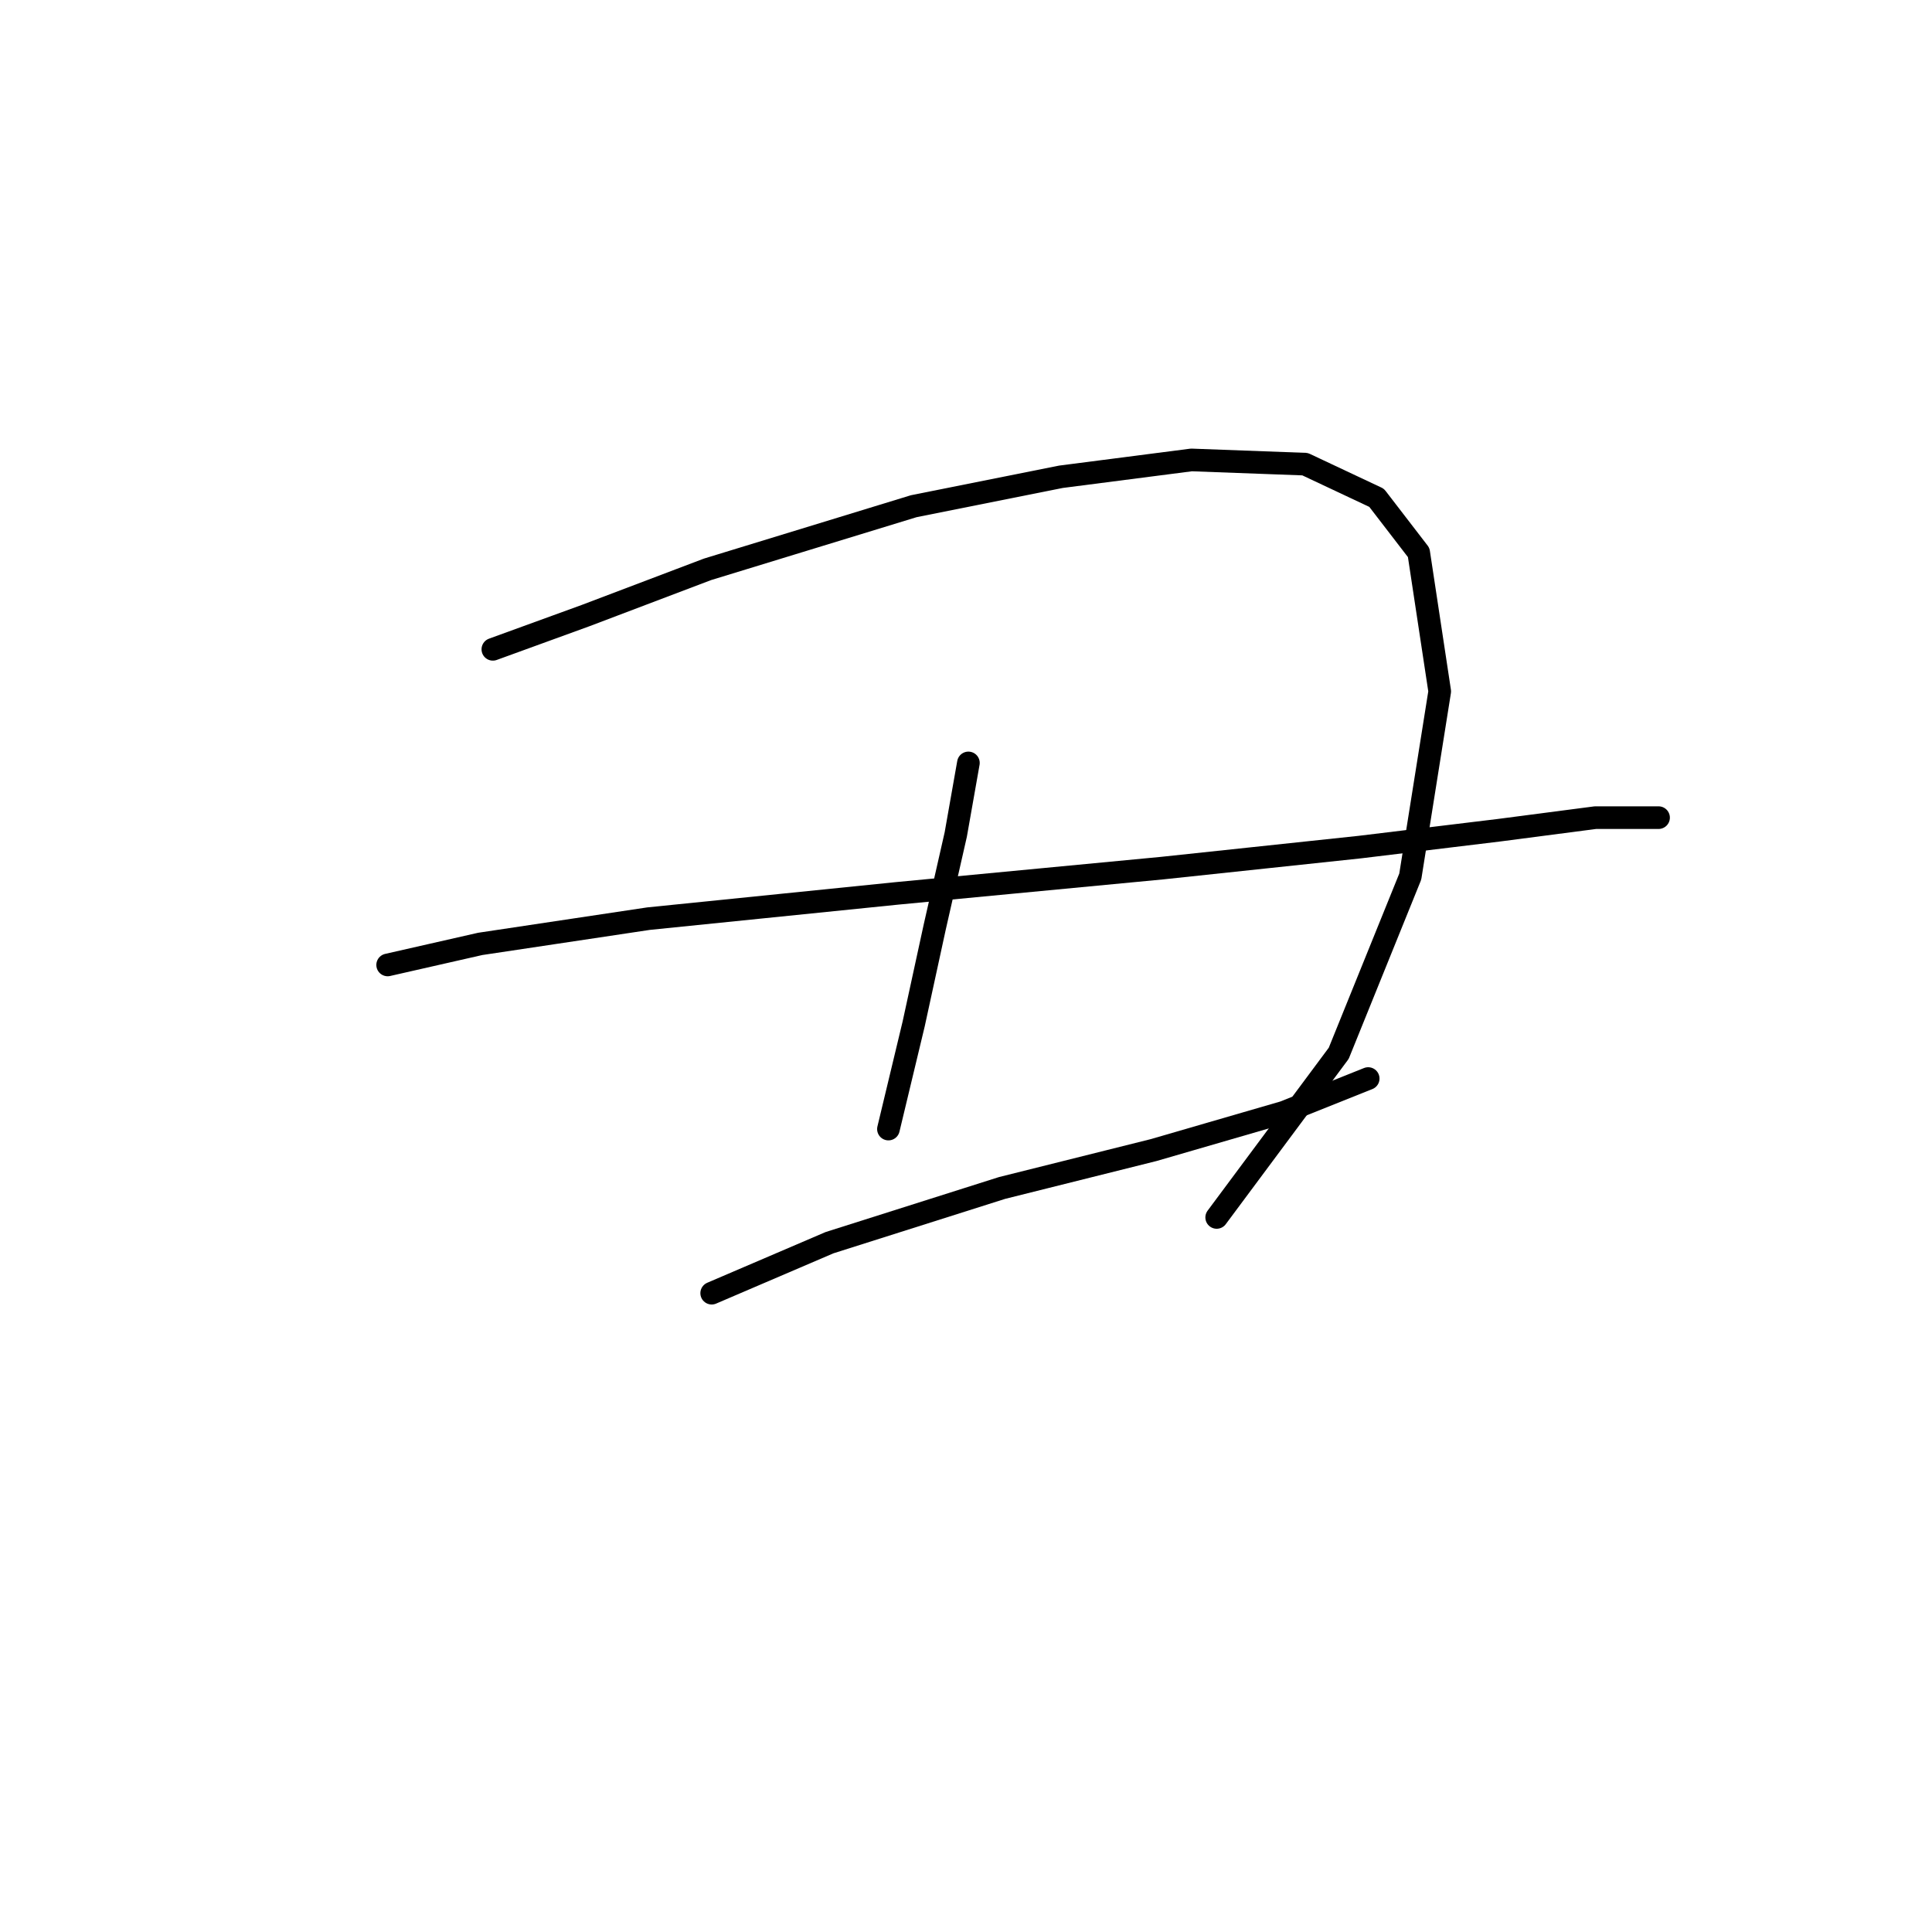<?xml version="1.0" standalone="no"?>
    <svg width="256" height="256" xmlns="http://www.w3.org/2000/svg" version="1.1">
    <polyline stroke="black" stroke-width="3" stroke-linecap="round" fill="transparent" stroke-linejoin="round" points="65.307 86.037 77.574 81.576 93.745 75.442 121.069 67.078 140.585 63.175 157.872 60.944 172.927 61.502 182.407 65.963 187.983 73.212 190.771 91.613 186.868 116.149 177.388 139.569 161.217 161.316 161.217 161.316 " />
        <polyline stroke="black" stroke-width="3" stroke-linecap="round" fill="transparent" stroke-linejoin="round" points="51.366 127.859 63.634 125.071 85.939 121.725 118.838 118.379 153.968 115.033 180.176 112.245 198.578 110.015 211.403 108.342 217.537 108.342 219.767 108.342 219.767 108.342 " />
        <polyline stroke="black" stroke-width="3" stroke-linecap="round" fill="transparent" stroke-linejoin="round" points="94.303 171.353 109.916 164.662 132.779 157.412 152.853 152.394 170.139 147.375 181.292 142.914 181.292 142.914 " />
        <polyline stroke="black" stroke-width="3" stroke-linecap="round" fill="transparent" stroke-linejoin="round" points="128.318 101.093 126.645 110.572 123.857 122.84 121.069 135.665 117.723 149.606 117.723 149.606 " />
        </svg>